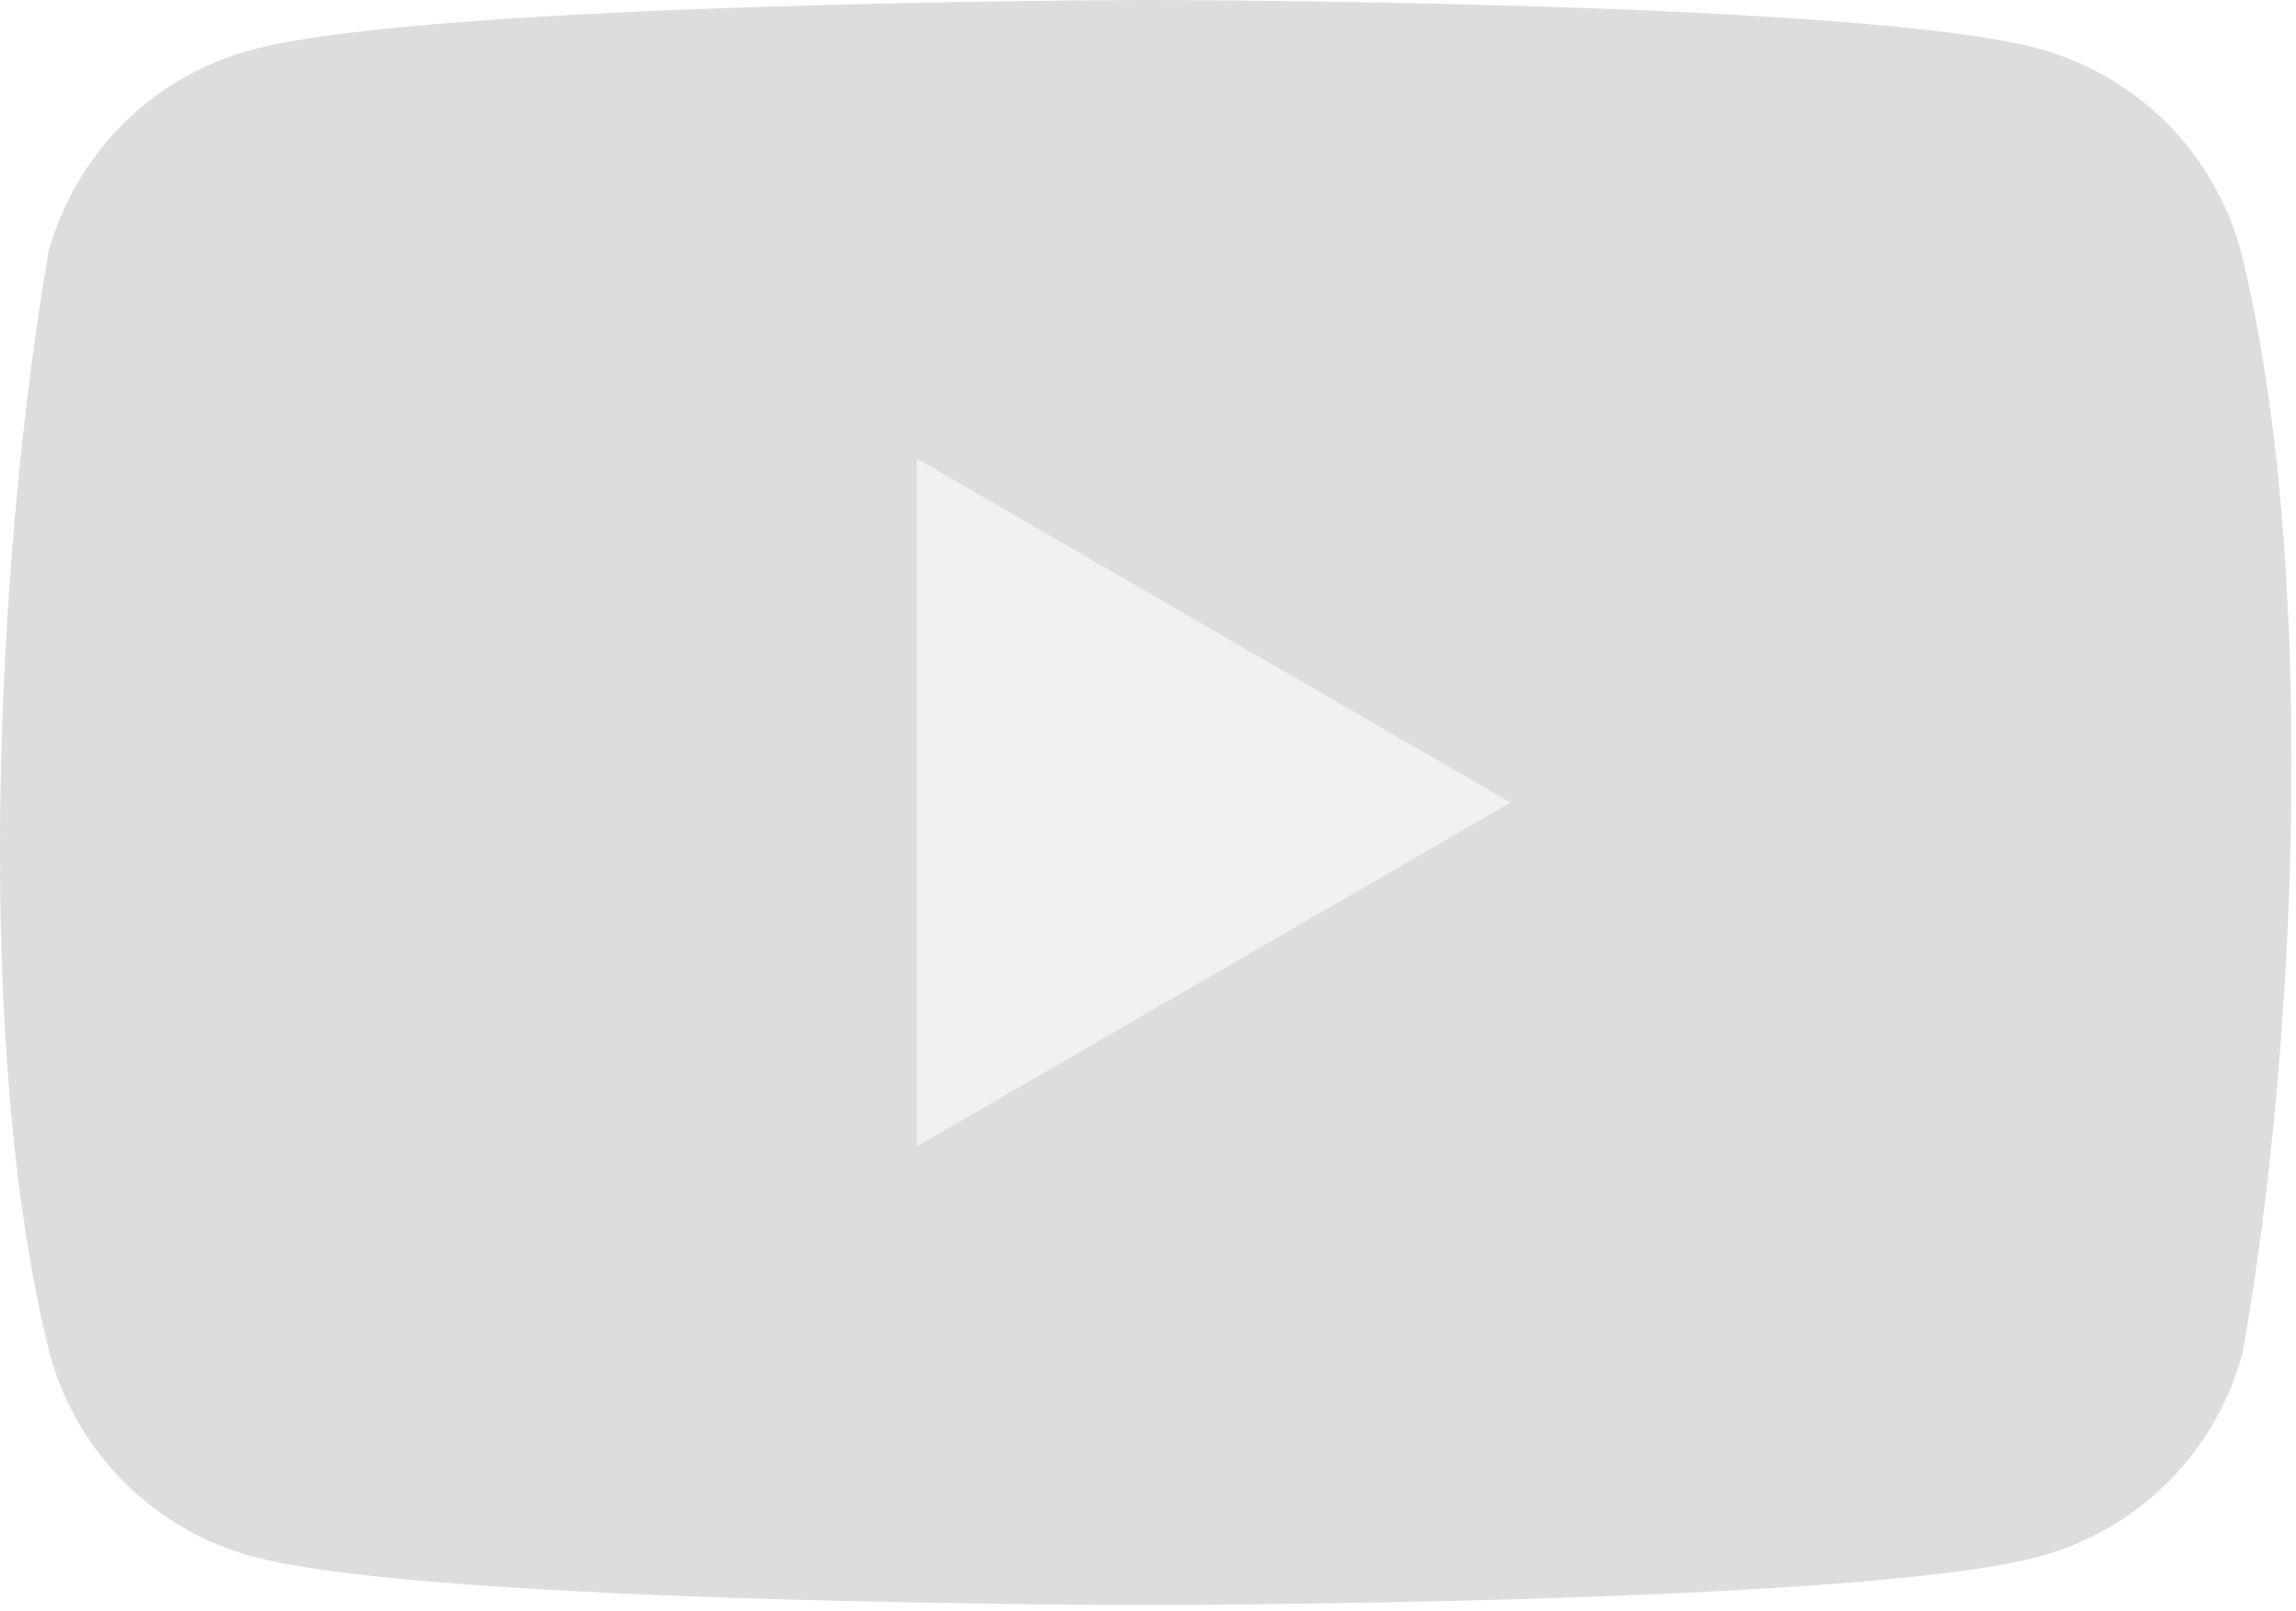 <svg width="57" height="40" viewBox="0 0 57 40" fill="none" xmlns="http://www.w3.org/2000/svg">
<g clip-path="url(#clip0_535_3895)">
<g filter="url(#filter0_b_535_3895)">
<path d="M55.633 6.239C55.306 5.033 54.67 3.934 53.787 3.05C52.903 2.167 51.804 1.53 50.598 1.204C46.2 0.005 28.549 1.70458e-05 28.416 6.41375e-08C28.412 -4.60545e-07 28.419 -7.32625e-06 28.415 1.60797e-06C28.282 0 10.631 0.041 6.233 1.24C5.027 1.567 3.927 2.203 3.044 3.087C2.161 3.97 1.524 5.07 1.198 6.276C-0.138 14.12 -0.656 26.072 1.234 33.602C1.561 34.808 2.197 35.907 3.081 36.791C3.964 37.674 5.063 38.311 6.269 38.637C10.684 39.841 28.452 39.841 28.452 39.841C28.452 39.841 28.452 39.841 28.452 39.841C28.452 39.841 46.22 39.841 50.634 38.637C51.84 38.311 52.94 37.674 53.823 36.791C54.706 35.907 55.343 34.808 55.669 33.602C57.078 25.747 57.512 13.802 55.633 6.239Z" fill="#595959" fill-opacity="0.2"/>
</g>
<path d="M22.762 28.459L37.501 19.921L22.762 11.384V28.459Z" fill="#F1F1F1"/>
</g>
<defs>
<filter id="filter0_b_535_3895" x="-15" y="-15" width="86.888" height="69.841" filterUnits="userSpaceOnUse" color-interpolation-filters="sRGB">
<feFlood flood-opacity="0" result="BackgroundImageFix"/>
<feGaussianBlur in="BackgroundImageFix" stdDeviation="7.5"/>
<feComposite in2="SourceAlpha" operator="in" result="effect1_backgroundBlur_535_3895"/>
<feBlend mode="normal" in="SourceGraphic" in2="effect1_backgroundBlur_535_3895" result="shape"/>
</filter>
<clipPath id="clip0_535_3895">
<rect width="56.889" height="40" fill="white"/>
</clipPath>
</defs>
</svg>
